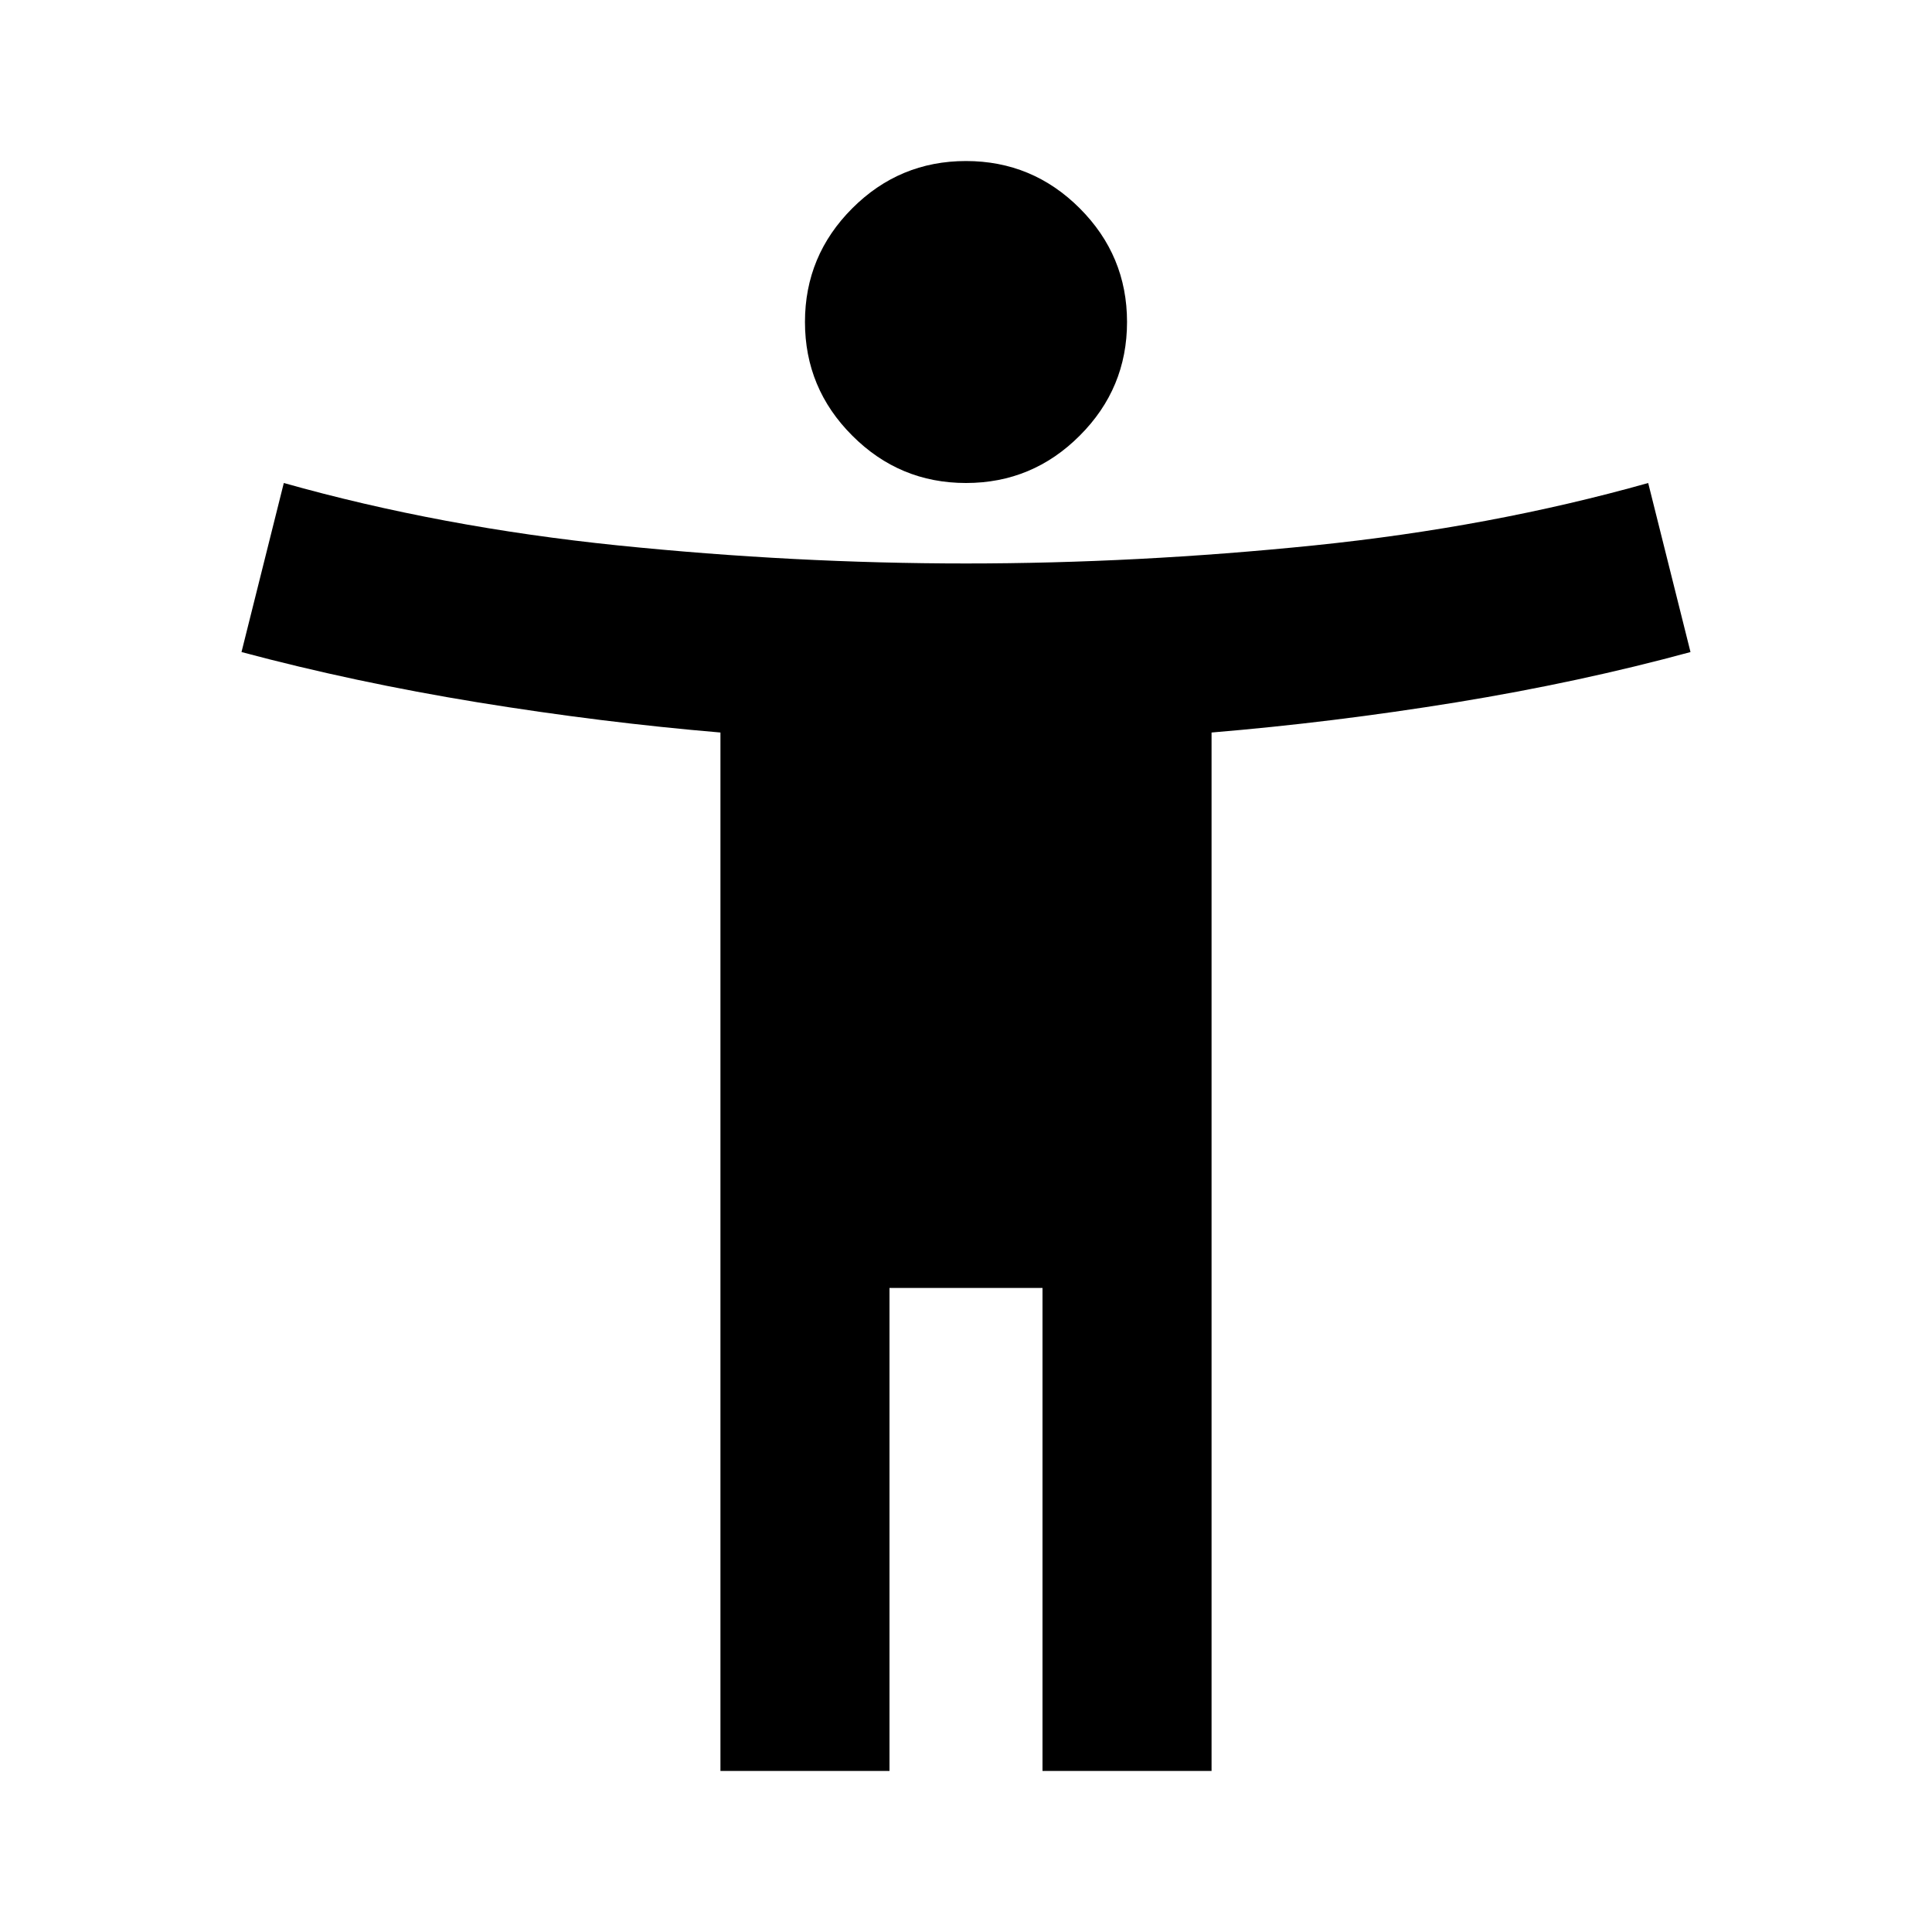 <svg xmlns="http://www.w3.org/2000/svg" height="20" width="20"><path d="M10 5Q9.312 5 8.823 4.51Q8.333 4.021 8.333 3.333Q8.333 2.646 8.823 2.156Q9.312 1.667 10 1.667Q10.688 1.667 11.177 2.156Q11.667 2.646 11.667 3.333Q11.667 4.021 11.177 4.51Q10.688 5 10 5ZM7.458 18.333V7.583Q6.229 7.479 4.948 7.271Q3.667 7.062 2.5 6.75L2.938 5Q4.562 5.458 6.396 5.646Q8.229 5.833 10 5.833Q11.771 5.833 13.604 5.646Q15.438 5.458 17.062 5L17.5 6.75Q16.354 7.062 15.073 7.271Q13.792 7.479 12.542 7.583V18.333H10.792V13.333H9.208V18.333Z"/></svg>